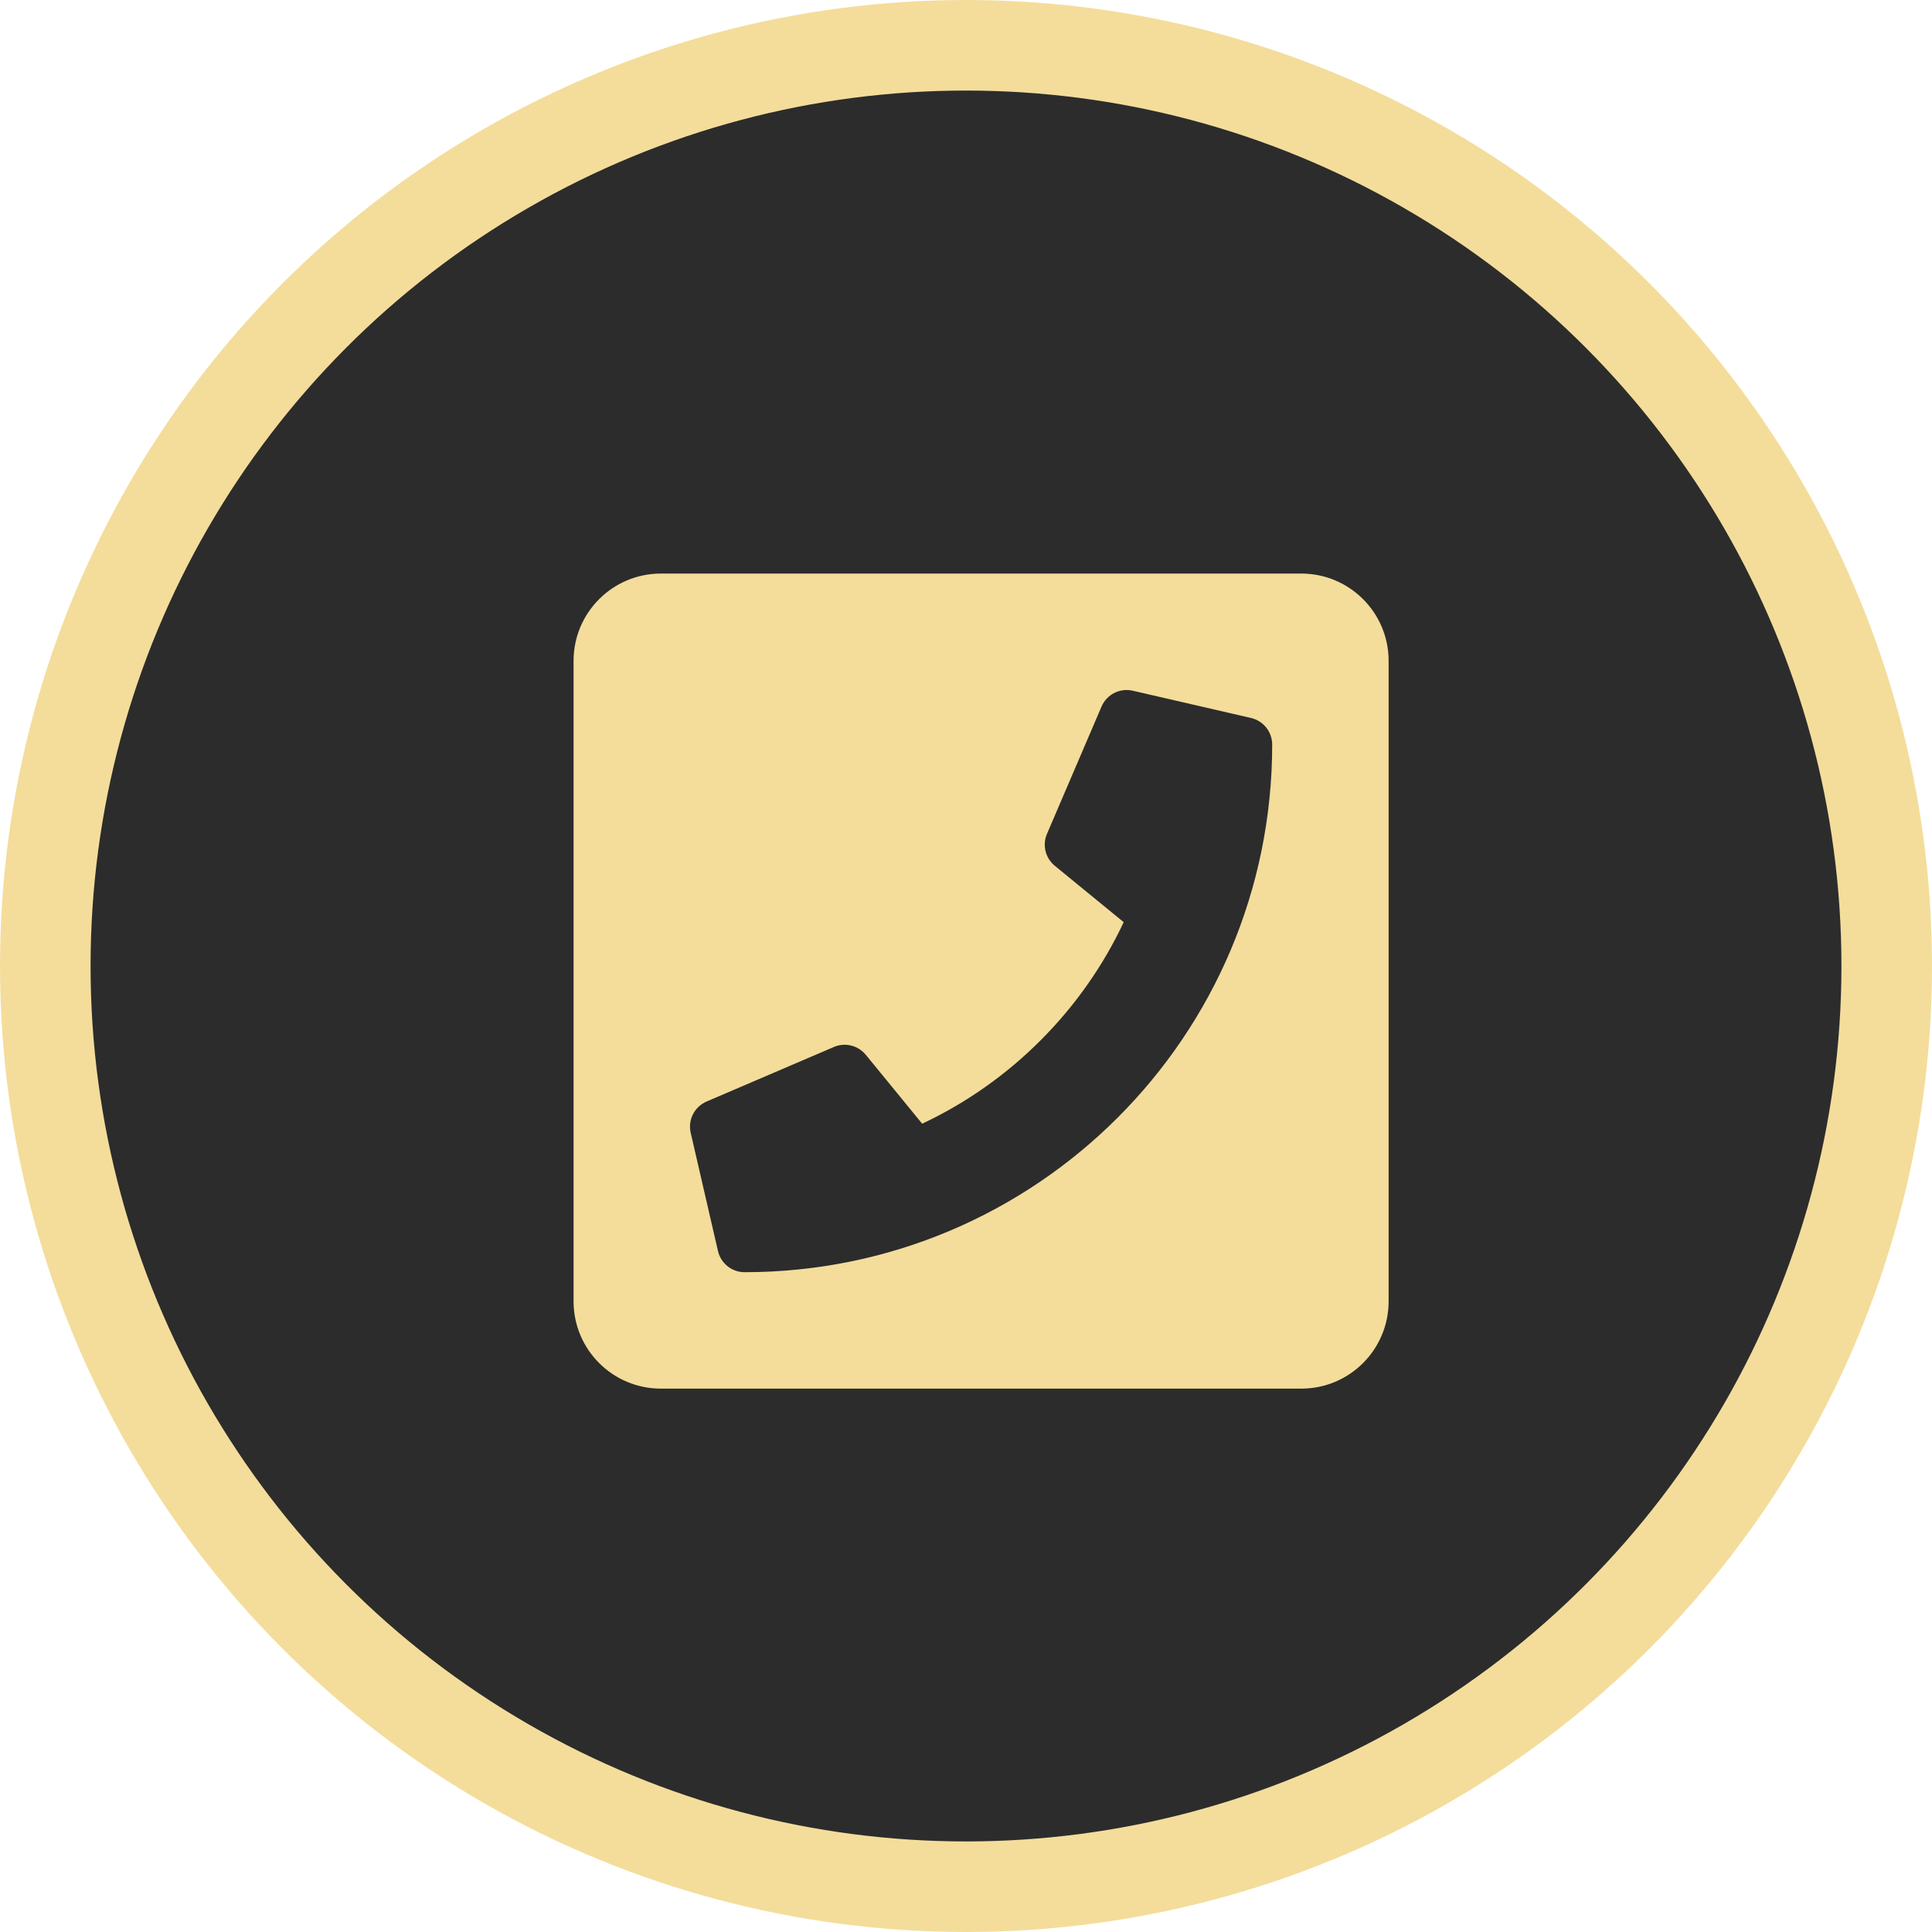 <svg width="64" height="64" viewBox="0 0 64 64" fill="none" xmlns="http://www.w3.org/2000/svg">
<circle cx="32" cy="32" r="30.5" fill="#2C2C2C" stroke="#F4DD9B" stroke-width="3"/>
<path d="M43.107 19H21.893C20.295 19 19 20.295 19 21.893V43.107C19 44.705 20.295 46 21.893 46H43.107C44.705 46 46 44.705 46 43.107V21.893C46 20.295 44.705 19 43.107 19ZM24.665 42.143C24.241 42.143 23.878 41.849 23.784 41.442L22.88 37.525C22.833 37.318 22.859 37.101 22.955 36.912C23.051 36.723 23.21 36.574 23.405 36.49L27.624 34.682C27.804 34.605 28.004 34.589 28.195 34.635C28.385 34.682 28.555 34.789 28.68 34.941L30.548 37.224C33.497 35.84 35.869 33.436 37.224 30.548L34.941 28.68C34.789 28.555 34.682 28.385 34.635 28.195C34.589 28.005 34.605 27.804 34.682 27.624L36.49 23.405C36.574 23.21 36.723 23.051 36.912 22.955C37.101 22.859 37.318 22.833 37.525 22.881L41.442 23.784C41.641 23.83 41.819 23.942 41.946 24.102C42.074 24.262 42.143 24.461 42.143 24.665C42.143 34.326 34.311 42.143 24.665 42.143Z" fill="#F4DD9B"/>
</svg>

